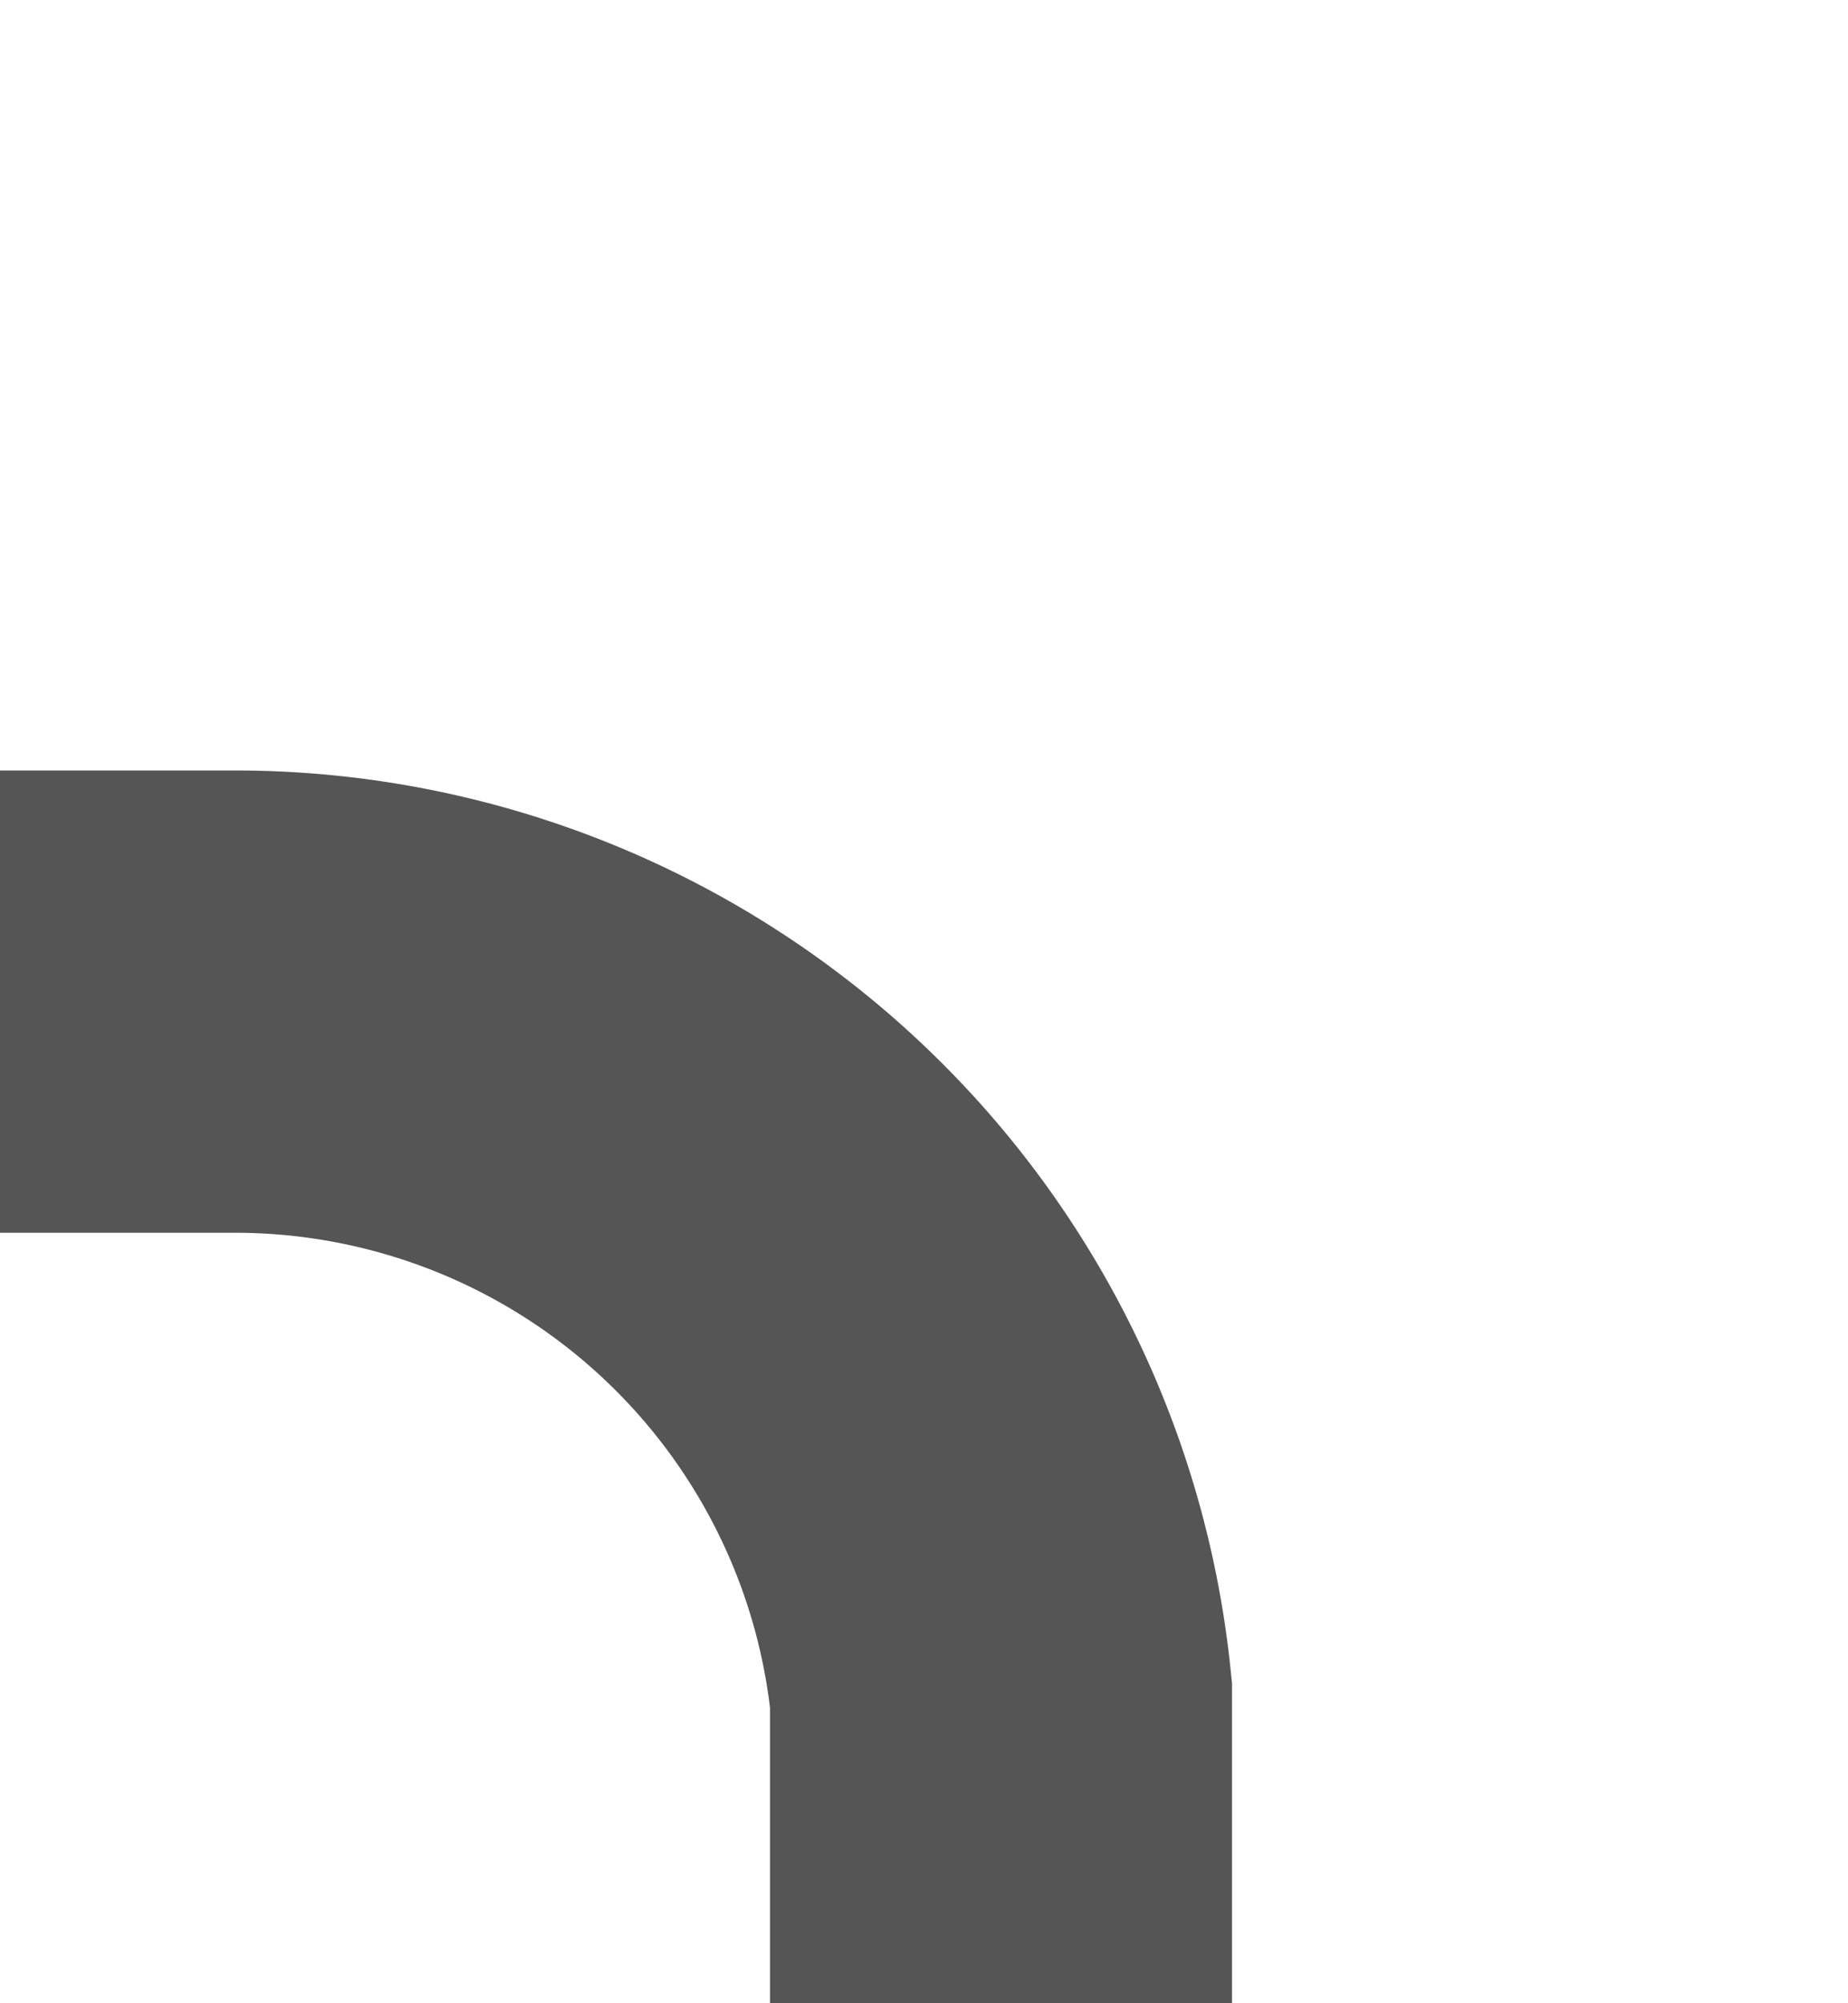 ﻿<?xml version="1.0" encoding="utf-8"?>
<svg version="1.1" xmlns:xlink="http://www.w3.org/1999/xlink" width="12px" height="13px" preserveAspectRatio="xMidYMin meet" viewBox="922 600  10 13" xmlns="http://www.w3.org/2000/svg">
  <path d="M 927.5 613  L 927.5 611  A 5 5 0 0 0 922.5 606.5 L 719 606.5  " stroke-width="3" stroke="#555555" fill="none" />
  <path d="M 721 597.6  L 712 606.5  L 721 615.4  L 721 597.6  Z " fill-rule="nonzero" fill="#555555" stroke="none" />
</svg>